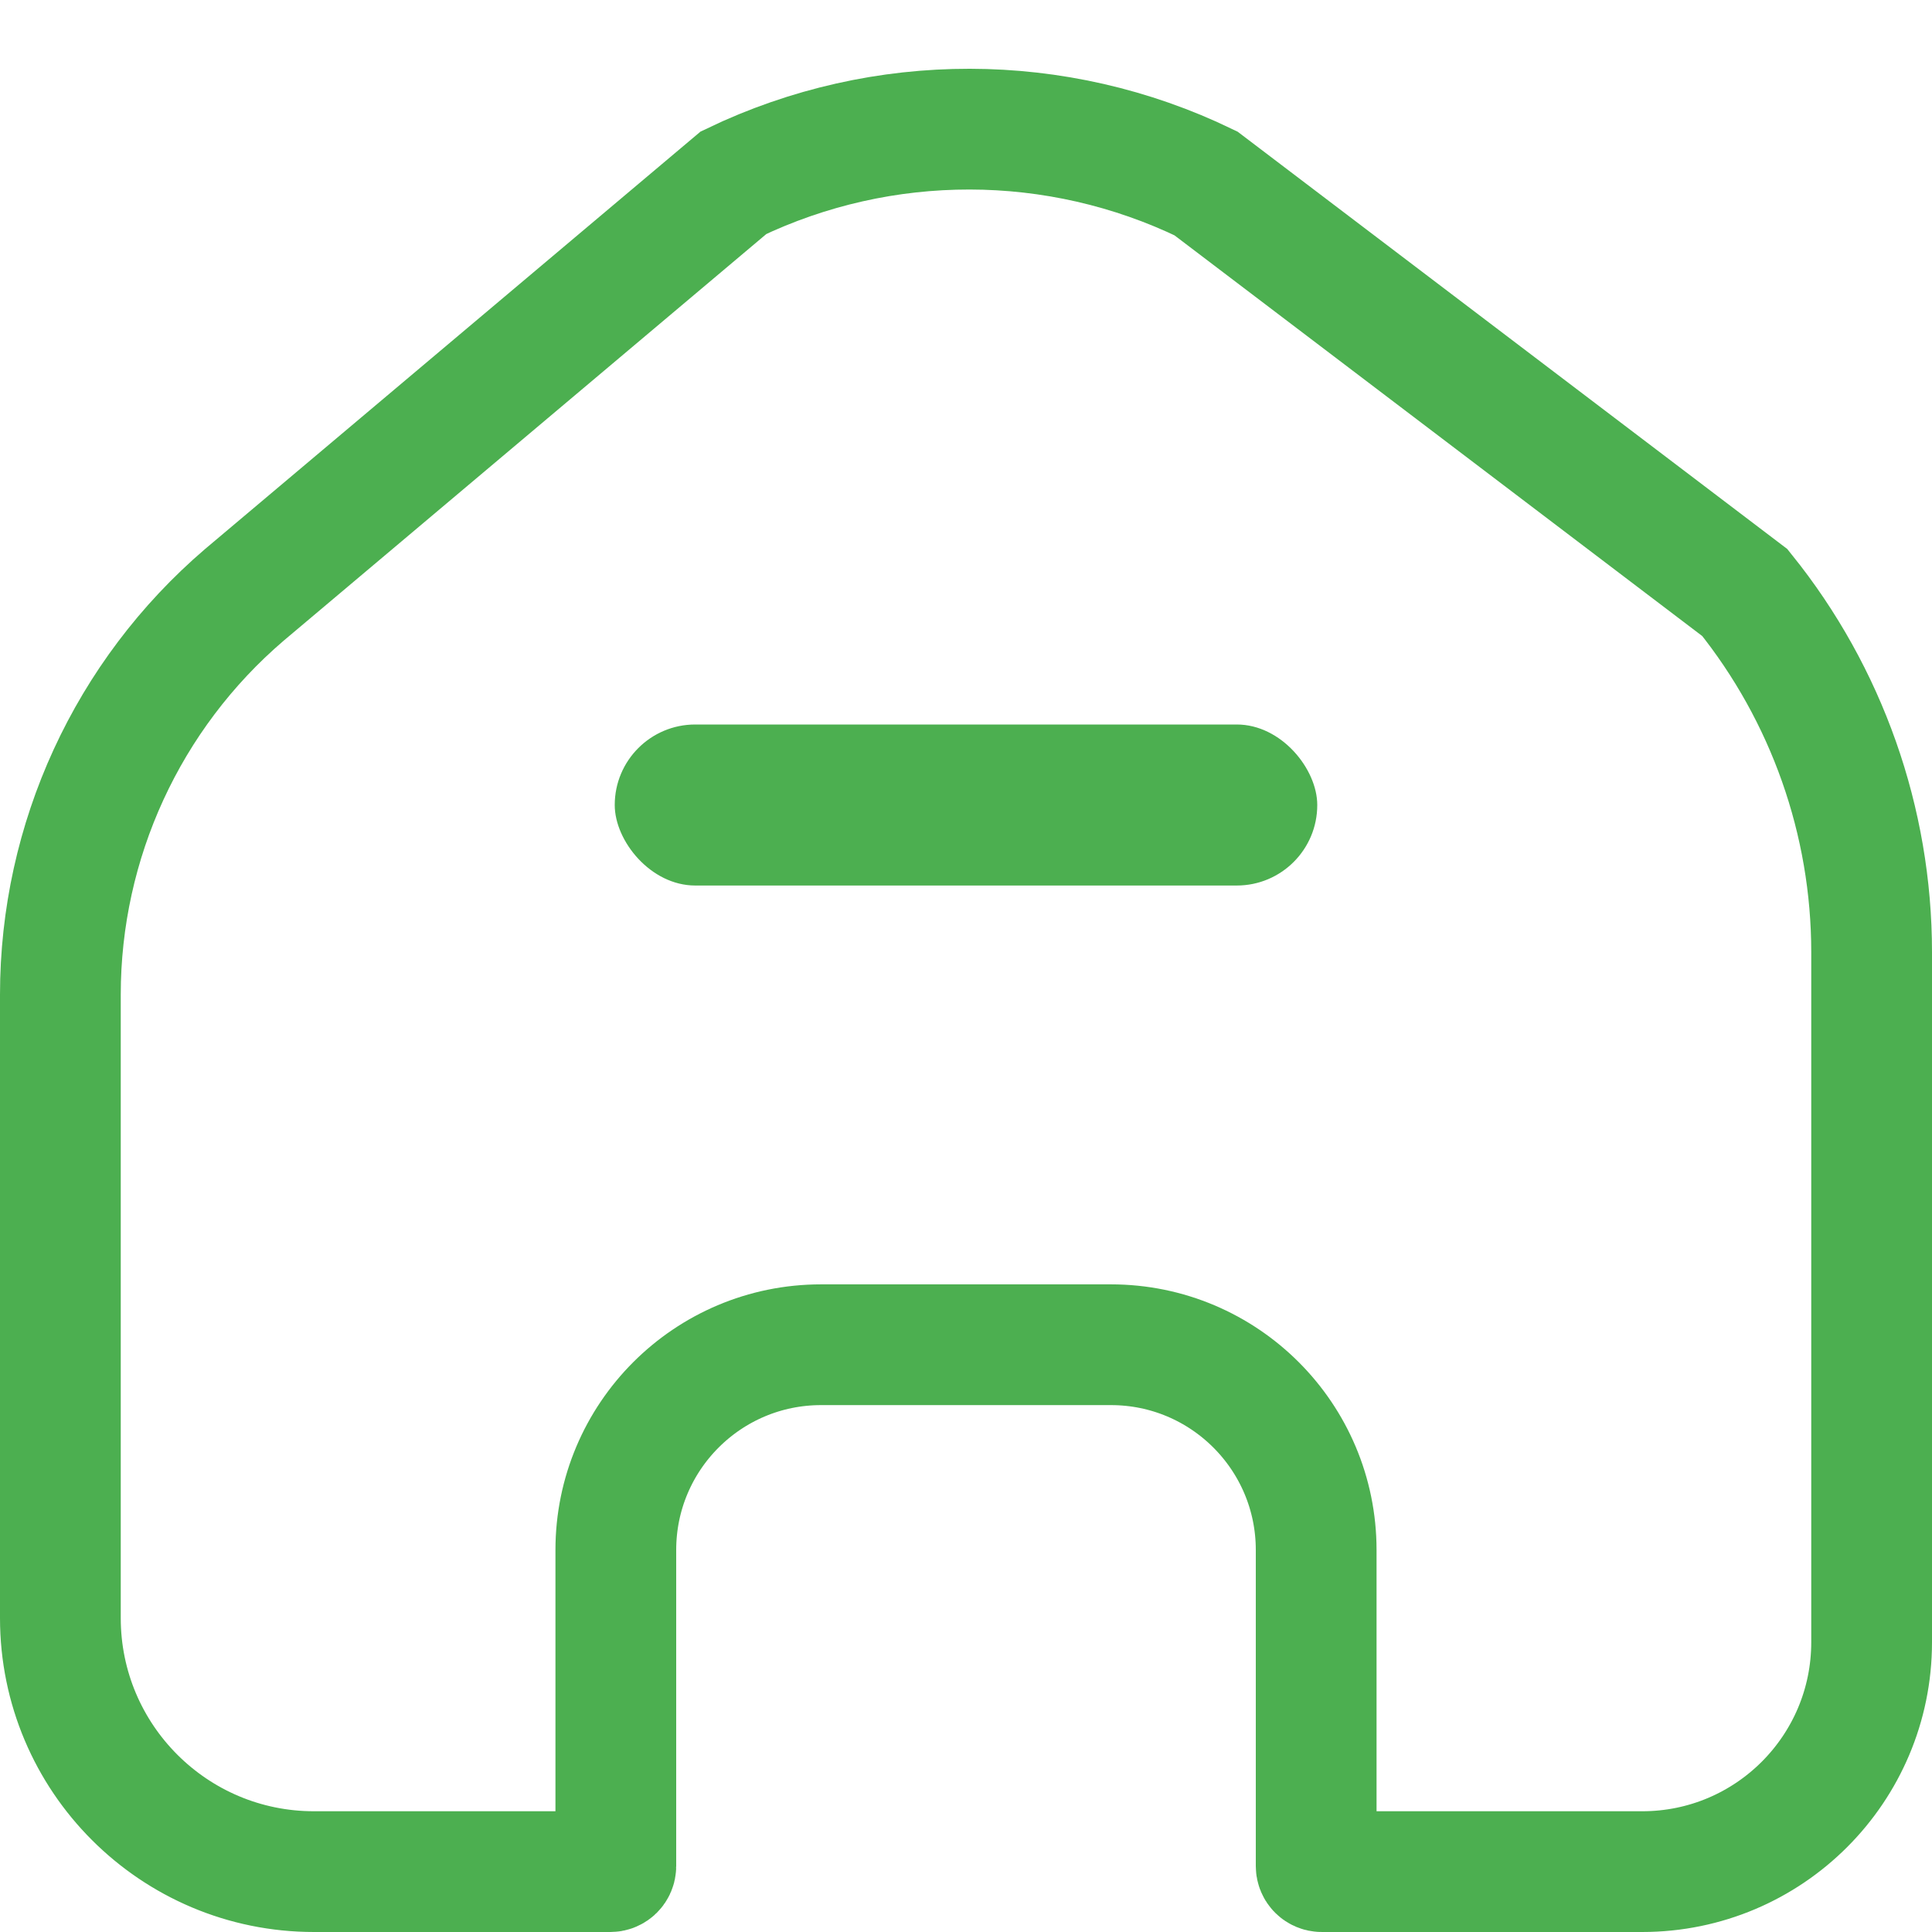 <svg width="32" height="32" viewBox="0 0 32 32" fill="none" xmlns="http://www.w3.org/2000/svg">
<rect x="10.182" y="12" width="11.636" height="2.667" rx="1.333" fill="#4CAF50"/>
<path d="M19.974 3.038L28.9 9.815C30.258 11.502 31 13.604 31 15.771V25.818V27.2C31 29.299 29.299 31 27.2 31H23.6H21.891C21.841 31 21.8 30.959 21.8 30.909V25.673C21.8 23.795 20.278 22.273 18.4 22.273H16H13.6C11.722 22.273 10.2 23.795 10.2 25.673V30.909C10.2 30.959 10.159 31 10.109 31H8.2H5.2C2.88 31 1 29.12 1 26.8V25.818V16.475C1 13.928 2.113 11.509 4.047 9.853L12.15 3.026C14.622 1.84 17.502 1.843 19.974 3.038Z" stroke="#4CAF50" stroke-width="2"/>
</svg>
